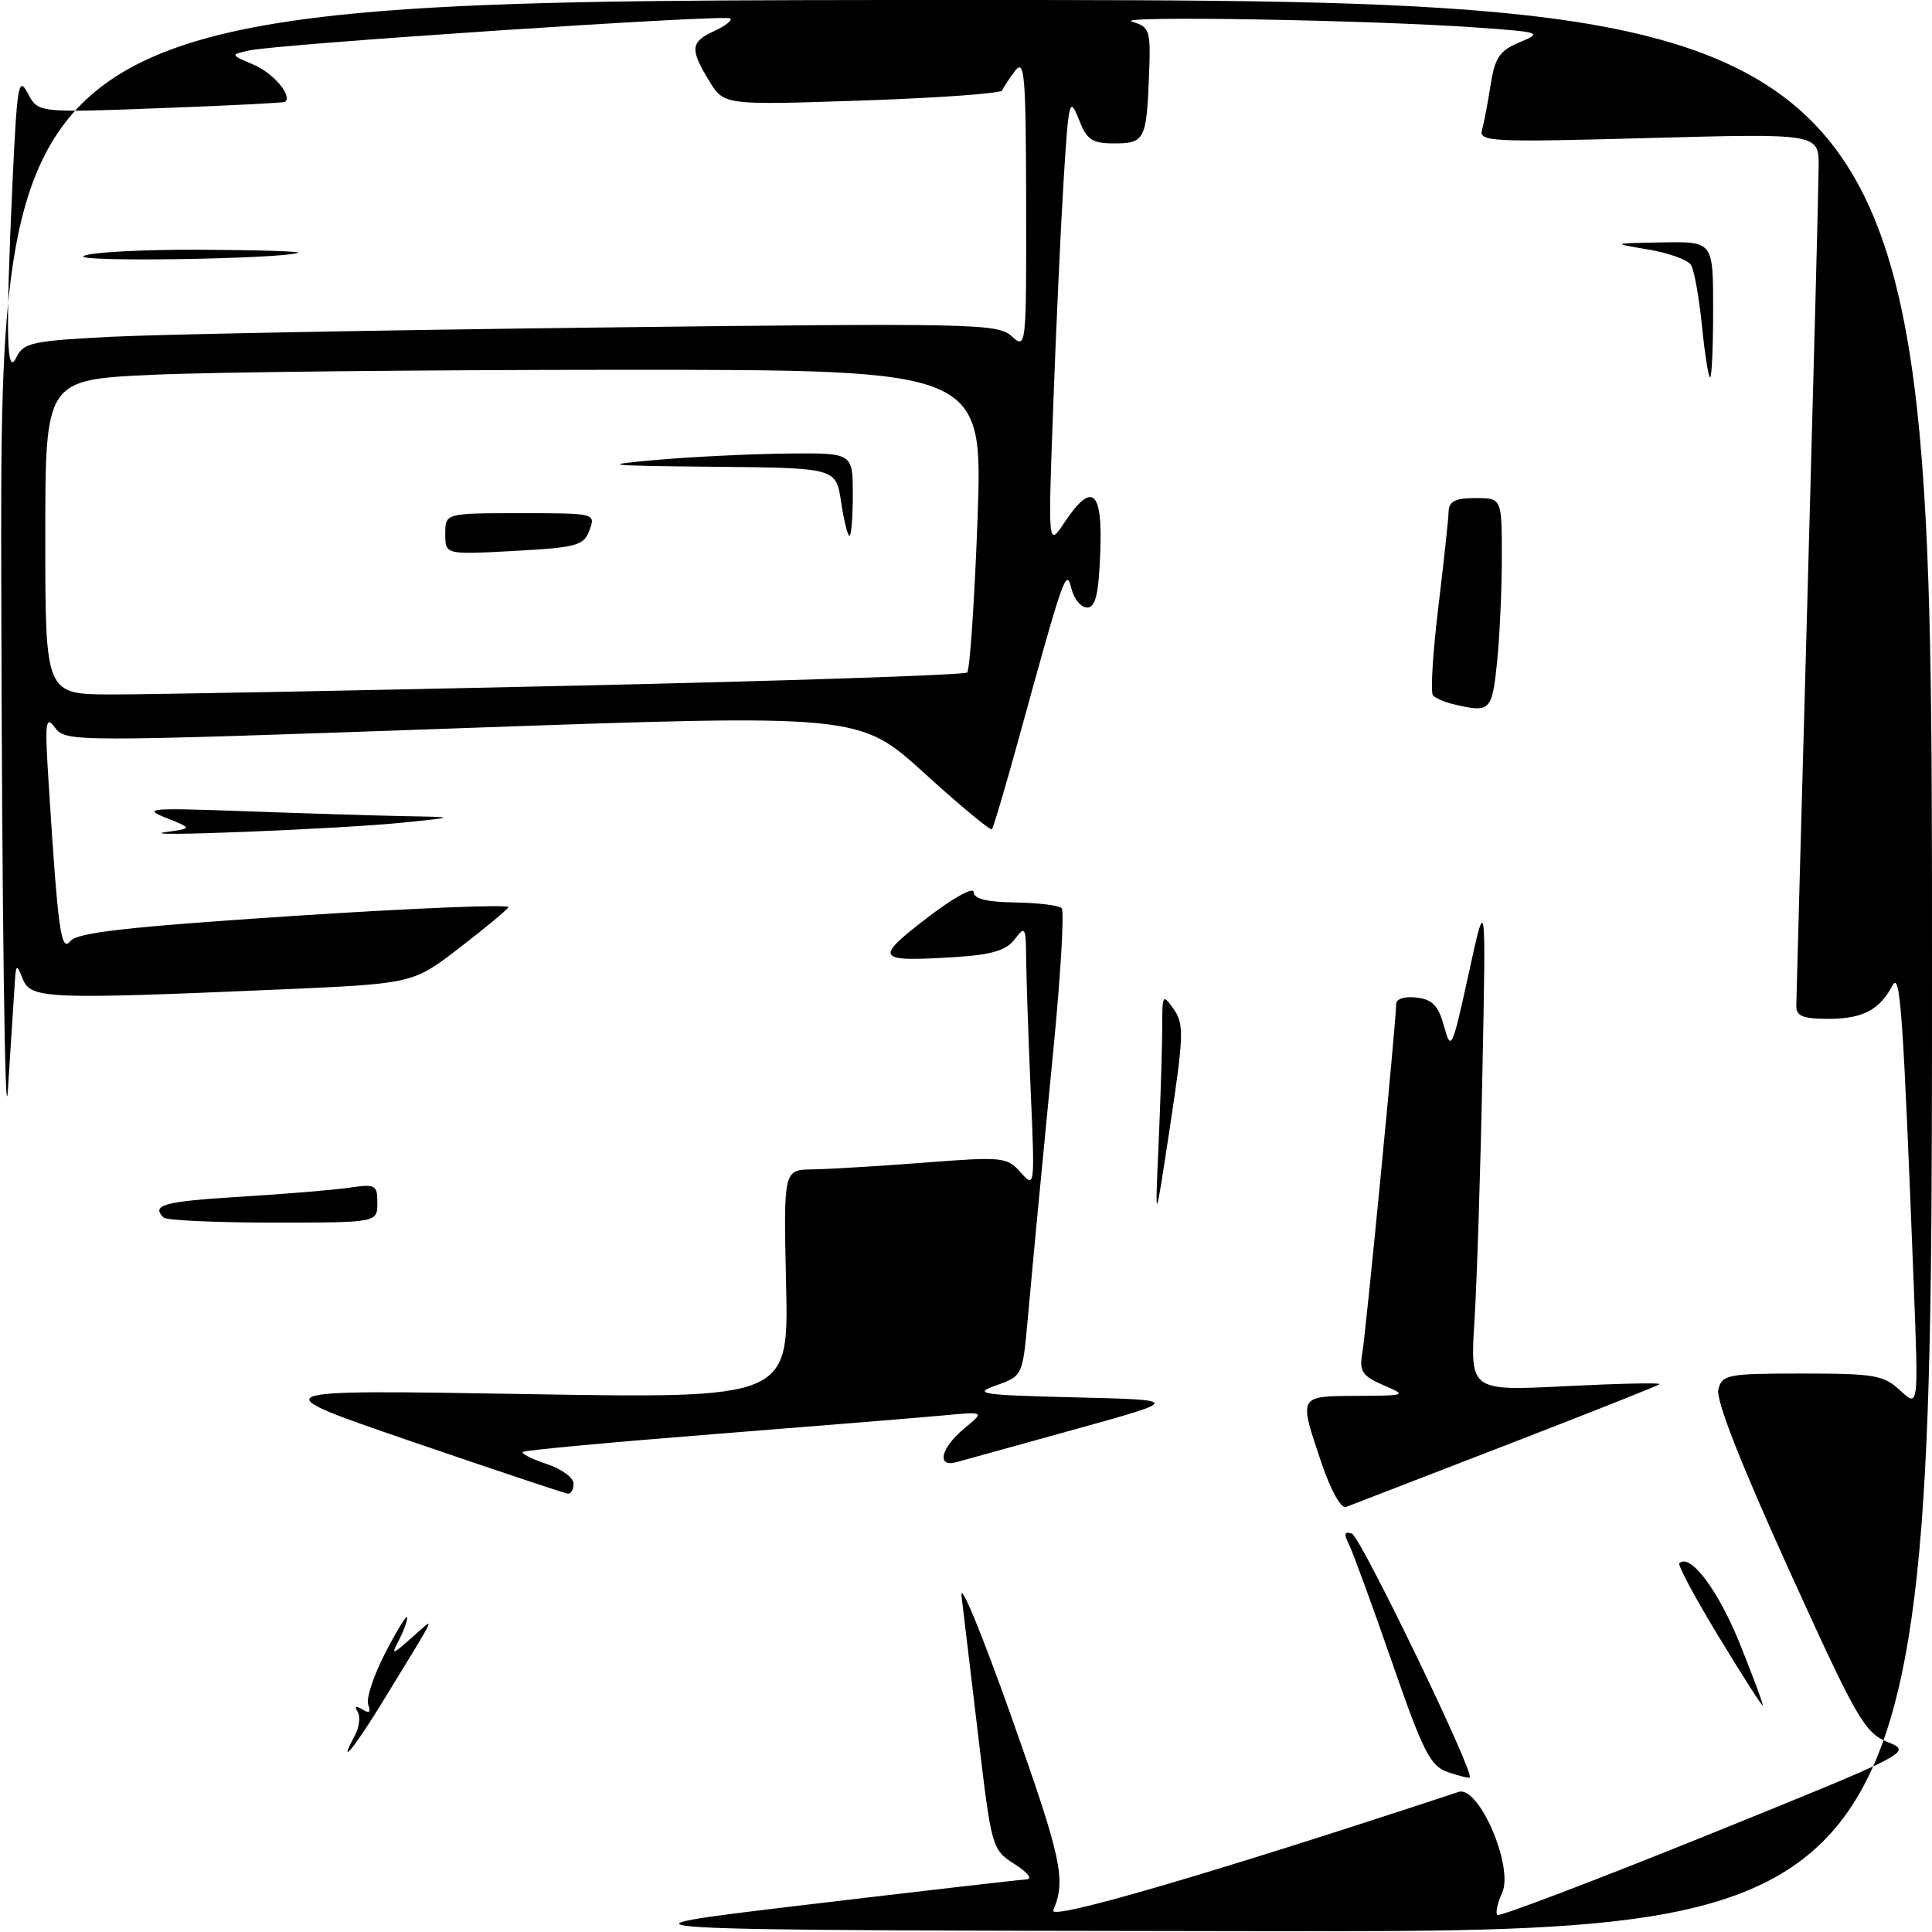 <?xml version="1.0" encoding="UTF-8" standalone="no"?>
<!DOCTYPE svg PUBLIC "-//W3C//DTD SVG 1.1//EN" "http://www.w3.org/Graphics/SVG/1.1/DTD/svg11.dtd" >
<svg xmlns="http://www.w3.org/2000/svg" xmlns:xlink="http://www.w3.org/1999/xlink" version="1.1" viewBox="0 0 256 256">
 <g >
 <path fill="currentColor"
d=" M 106.50 252.43 C 121.90 250.60 135.18 249.07 136.00 249.03 C 136.86 248.99 136.20 248.13 134.45 247.01 C 131.44 245.08 131.39 244.89 129.65 230.28 C 128.68 222.15 127.68 213.70 127.41 211.50 C 127.15 209.30 130.12 216.50 134.02 227.50 C 140.69 246.33 141.28 249.07 139.56 253.14 C 138.97 254.55 160.64 248.22 193.27 237.44 C 195.95 236.55 200.61 247.37 199.04 250.82 C 198.42 252.16 198.14 253.47 198.40 253.74 C 198.67 254.00 211.15 249.26 226.15 243.20 C 253.41 232.17 253.41 232.17 250.10 230.82 C 247.05 229.58 246.01 227.76 236.96 207.82 C 230.56 193.70 227.33 185.45 227.69 184.09 C 228.20 182.14 228.93 182.00 238.80 182.00 C 248.38 182.00 249.60 182.21 251.79 184.25 C 254.21 186.50 254.21 186.50 253.59 170.50 C 252.16 133.79 251.79 128.62 250.76 130.59 C 249.06 133.82 246.80 135.00 242.31 135.00 C 238.86 135.00 238.00 134.65 238.02 133.25 C 238.03 132.29 238.70 107.88 239.50 79.00 C 240.30 50.12 240.97 24.52 240.98 22.09 C 241.00 17.68 241.00 17.68 218.45 18.29 C 197.53 18.86 195.93 18.78 196.38 17.20 C 196.64 16.27 197.15 13.57 197.52 11.21 C 198.08 7.63 198.71 6.71 201.34 5.61 C 204.39 4.33 204.20 4.26 196.00 3.67 C 181.95 2.65 147.31 2.05 150.00 2.87 C 152.37 3.59 152.49 3.98 152.25 10.07 C 151.92 18.51 151.67 19.00 147.63 19.00 C 144.68 19.00 144.01 18.54 142.92 15.75 C 141.73 12.72 141.59 13.29 140.93 24.00 C 140.54 30.32 139.92 43.83 139.55 54.00 C 138.87 72.50 138.87 72.50 141.03 69.25 C 144.72 63.72 146.13 64.91 145.79 73.25 C 145.57 78.79 145.16 80.50 144.05 80.50 C 143.24 80.50 142.31 79.38 141.97 78.00 C 141.28 75.21 141.03 75.92 134.95 98.00 C 133.21 104.33 131.63 109.67 131.43 109.88 C 131.24 110.09 127.20 106.74 122.47 102.44 C 113.86 94.62 113.86 94.62 61.29 96.48 C 9.47 98.32 8.70 98.32 7.29 96.42 C 6.02 94.72 5.92 95.60 6.46 104.00 C 7.69 123.44 8.08 126.26 9.34 124.69 C 10.24 123.56 16.96 122.81 39.16 121.35 C 54.92 120.32 67.62 119.81 67.37 120.21 C 67.12 120.62 64.17 123.06 60.81 125.65 C 54.70 130.34 54.70 130.34 37.10 131.11 C 6.28 132.44 4.08 132.36 3.03 129.75 C 2.18 127.63 2.12 127.67 1.94 130.50 C 1.83 132.15 1.43 138.45 1.04 144.50 C 0.66 150.55 0.26 120.51 0.17 77.75 C 0.00 0.00 0.00 0.00 128.00 0.00 C 256.00 0.00 256.00 0.00 256.00 128.00 C 256.00 256.00 256.00 256.00 167.25 255.89 C 78.50 255.77 78.50 255.77 106.50 252.43 Z  M 75.50 90.87 C 104.10 90.23 127.79 89.44 128.15 89.11 C 128.51 88.77 129.13 79.61 129.53 68.75 C 130.24 49.00 130.24 49.00 82.37 49.00 C 56.04 49.01 28.09 49.30 20.25 49.66 C 6.00 50.31 6.00 50.31 6.00 71.16 C 6.00 92.00 6.00 92.00 14.75 92.02 C 19.56 92.03 46.90 91.51 75.50 90.87 Z  M 14.86 44.62 C 21.26 44.30 50.26 43.75 79.29 43.40 C 128.95 42.80 132.19 42.87 134.04 44.54 C 135.98 46.29 136.00 46.12 135.97 26.90 C 135.94 9.85 135.76 7.73 134.50 9.39 C 133.72 10.43 132.94 11.60 132.79 11.99 C 132.63 12.38 124.27 12.98 114.22 13.32 C 95.93 13.94 95.93 13.94 93.97 10.72 C 91.39 6.49 91.49 5.56 94.63 4.12 C 96.08 3.46 97.04 2.71 96.77 2.44 C 96.21 1.88 36.76 5.84 33.00 6.69 C 30.50 7.25 30.50 7.25 33.62 8.58 C 36.23 9.68 38.77 12.71 37.77 13.50 C 37.62 13.62 30.20 14.00 21.27 14.33 C 5.04 14.95 5.04 14.95 3.68 12.36 C 2.46 10.03 2.26 11.21 1.66 24.13 C 0.73 44.47 0.86 50.07 2.17 47.35 C 3.12 45.40 4.24 45.16 14.86 44.62 Z  M 191.84 234.81 C 189.52 234.01 188.59 232.18 184.43 220.20 C 181.82 212.66 179.25 205.66 178.74 204.63 C 178.04 203.24 178.14 202.88 179.13 203.21 C 180.27 203.59 195.44 234.98 194.75 235.53 C 194.61 235.64 193.30 235.31 191.84 234.81 Z  M 47.01 229.98 C 47.61 228.87 47.78 227.45 47.39 226.82 C 46.93 226.08 47.14 225.97 48.02 226.51 C 48.94 227.08 49.17 226.89 48.79 225.89 C 48.48 225.10 49.51 221.99 51.07 218.98 C 52.63 215.96 53.93 213.87 53.95 214.32 C 53.98 214.76 53.49 216.11 52.86 217.32 C 51.80 219.35 51.92 219.33 54.56 217.00 C 57.80 214.15 58.31 213.04 50.54 225.75 C 46.93 231.65 44.66 234.37 47.01 229.98 Z  M 227.69 216.79 C 224.61 211.72 222.29 207.38 222.52 207.15 C 223.94 205.73 227.66 210.68 230.53 217.78 C 232.35 222.30 233.72 226.00 233.57 226.00 C 233.41 226.00 230.77 221.85 227.69 216.79 Z  M 175.11 193.87 C 172.07 184.85 171.98 185.01 179.75 184.96 C 186.43 184.92 186.47 184.91 183.26 183.52 C 180.49 182.31 180.10 181.71 180.51 179.30 C 181.00 176.47 185.00 135.22 185.00 133.04 C 185.00 132.35 186.12 132.00 187.69 132.18 C 189.81 132.43 190.59 133.25 191.35 136.00 C 192.27 139.35 192.41 139.04 194.61 129.00 C 196.90 118.50 196.90 118.50 196.43 142.00 C 196.18 154.93 195.70 169.73 195.38 174.91 C 194.79 184.32 194.79 184.32 207.55 183.67 C 214.57 183.32 220.13 183.20 219.90 183.41 C 219.68 183.62 210.50 187.26 199.50 191.51 C 188.50 195.76 178.99 199.43 178.36 199.68 C 177.70 199.94 176.35 197.52 175.11 193.87 Z  M 54.50 190.99 C 34.50 184.13 34.50 184.13 69.50 184.72 C 104.50 185.31 104.50 185.31 104.16 170.16 C 103.82 155.00 103.82 155.00 107.66 154.95 C 109.77 154.92 116.42 154.52 122.43 154.06 C 132.88 153.25 133.44 153.31 135.25 155.36 C 137.12 157.47 137.13 157.32 136.57 144.50 C 136.26 137.35 135.99 129.47 135.97 127.00 C 135.94 122.81 135.83 122.64 134.46 124.45 C 133.34 125.93 131.45 126.50 126.66 126.81 C 116.05 127.48 115.75 127.08 122.77 121.68 C 126.19 119.04 129.00 117.47 129.01 118.19 C 129.01 119.10 130.69 119.52 134.50 119.58 C 137.52 119.63 140.30 119.96 140.67 120.33 C 141.04 120.71 140.56 128.99 139.61 138.75 C 137.73 158.06 137.20 163.65 136.17 174.91 C 135.50 182.27 135.47 182.34 132.00 183.57 C 128.85 184.69 129.89 184.85 142.49 185.16 C 156.47 185.50 156.47 185.50 142.49 189.38 C 134.79 191.51 127.71 193.47 126.75 193.74 C 124.05 194.50 124.64 191.87 127.75 189.30 C 130.50 187.03 130.50 187.03 125.00 187.55 C 121.97 187.83 108.29 188.95 94.59 190.03 C 80.89 191.11 69.50 192.17 69.27 192.39 C 69.05 192.62 70.47 193.33 72.43 193.98 C 74.39 194.63 76.00 195.80 76.00 196.58 C 76.00 197.36 75.66 197.96 75.25 197.92 C 74.84 197.88 65.50 194.76 54.50 190.99 Z  M 21.67 161.33 C 20.00 159.66 21.70 159.20 31.75 158.58 C 37.66 158.22 44.19 157.68 46.25 157.38 C 49.76 156.86 50.00 156.99 50.00 159.41 C 50.00 162.00 50.00 162.00 36.17 162.00 C 28.56 162.00 22.03 161.70 21.67 161.33 Z  M 153.52 151.59 C 153.78 145.60 154.00 138.63 154.00 136.12 C 154.00 131.74 154.06 131.64 155.53 133.73 C 156.90 135.70 156.86 137.21 155.04 149.21 C 153.03 162.50 153.03 162.50 153.52 151.59 Z  M 22.00 110.25 C 25.50 109.76 25.50 109.76 22.00 108.37 C 18.83 107.11 19.82 107.03 32.41 107.49 C 40.06 107.77 49.51 108.06 53.41 108.14 C 60.50 108.27 60.50 108.27 53.50 108.99 C 45.30 109.84 16.85 110.98 22.00 110.25 Z  M 192.50 93.29 C 191.40 93.02 190.22 92.51 189.88 92.15 C 189.53 91.79 189.85 86.55 190.58 80.50 C 191.31 74.45 191.93 68.71 191.95 67.75 C 191.99 66.43 192.85 66.00 195.50 66.00 C 199.00 66.00 199.00 66.00 199.00 73.85 C 199.00 78.17 198.71 84.47 198.36 87.85 C 197.69 94.26 197.45 94.48 192.50 93.29 Z  M 225.52 43.17 C 225.14 39.42 224.49 35.79 224.07 35.11 C 223.65 34.43 221.10 33.51 218.40 33.06 C 213.50 32.24 213.50 32.24 220.25 32.12 C 227.00 32.00 227.00 32.00 227.00 41.00 C 227.00 45.95 226.82 50.00 226.60 50.00 C 226.38 50.00 225.89 46.93 225.52 43.17 Z  M 59.00 70.75 C 59.00 68.00 59.00 68.00 68.97 68.00 C 78.88 68.00 78.93 68.01 78.11 70.25 C 77.35 72.30 76.48 72.54 68.14 73.00 C 59.00 73.50 59.00 73.50 59.00 70.75 Z  M 111.45 66.50 C 110.77 62.00 110.77 62.00 94.64 61.85 C 80.00 61.70 79.29 61.62 87.00 60.94 C 91.67 60.53 99.44 60.15 104.25 60.10 C 113.00 60.00 113.00 60.00 113.00 65.50 C 113.00 68.53 112.80 71.00 112.56 71.00 C 112.32 71.00 111.82 68.97 111.45 66.50 Z  M 11.08 33.93 C 11.86 33.43 18.80 33.06 26.50 33.09 C 34.20 33.13 40.05 33.31 39.50 33.50 C 37.02 34.33 9.79 34.75 11.08 33.93 Z "/>
</g>
</svg>